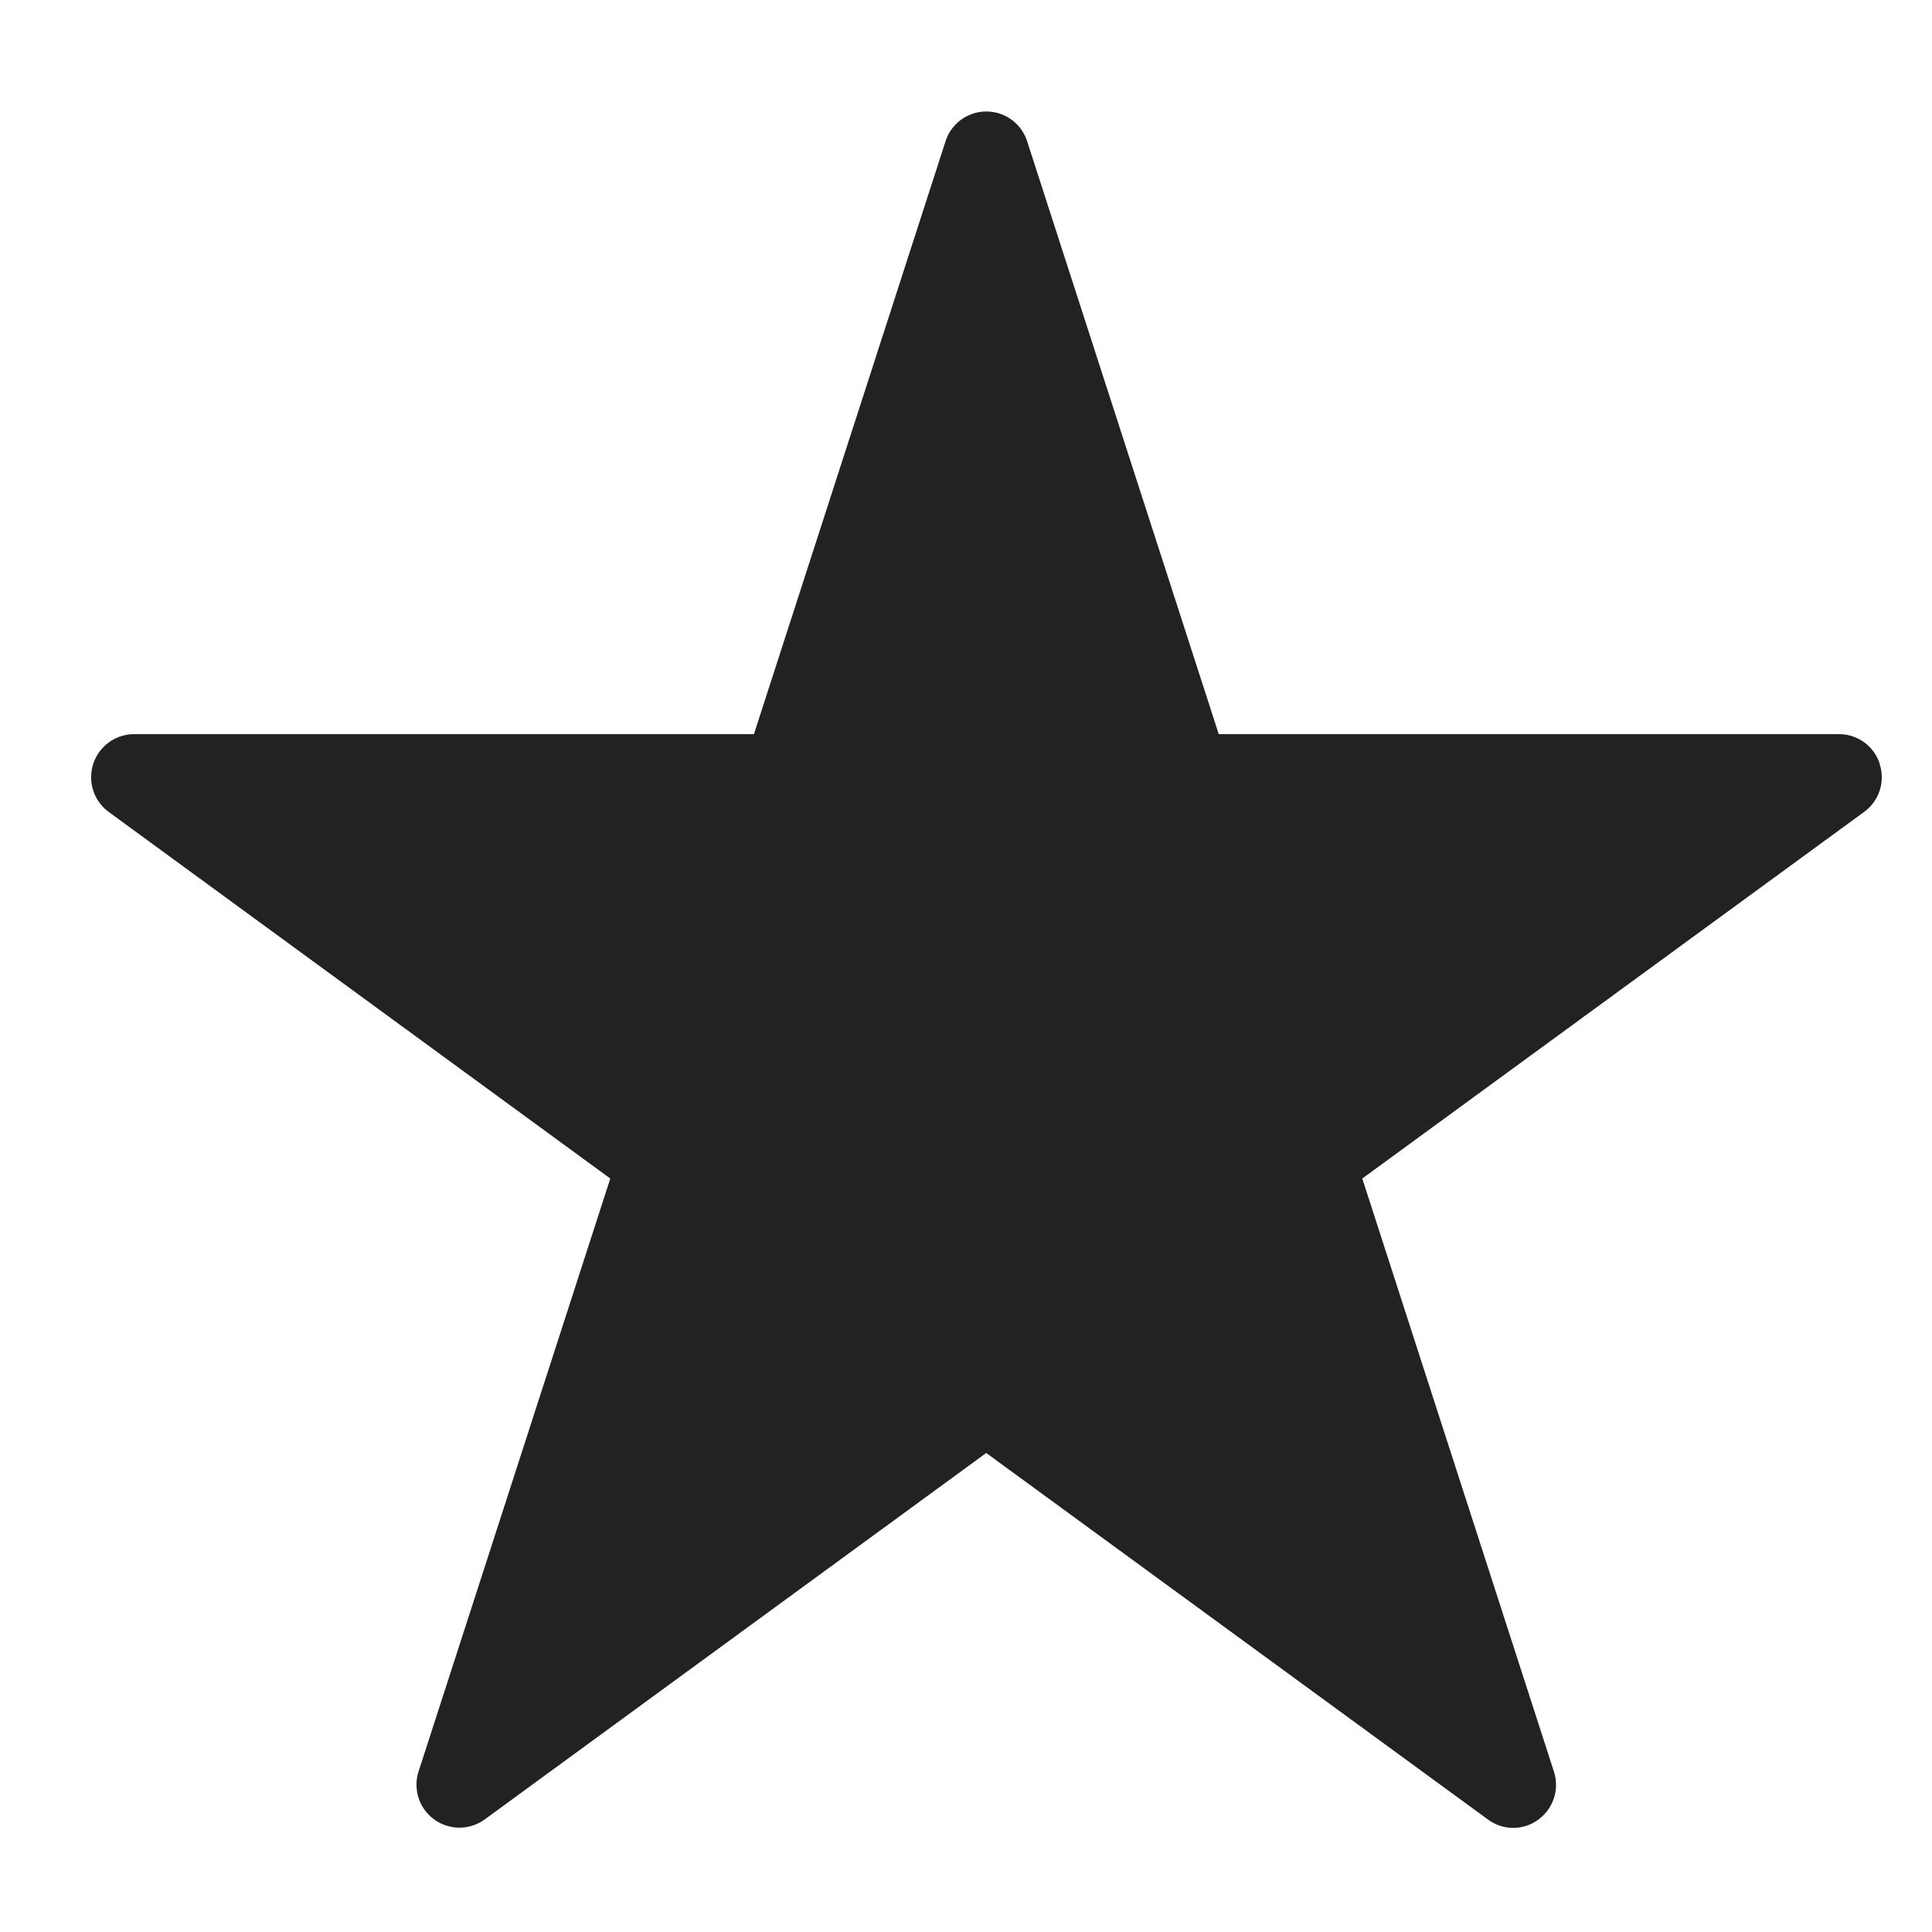 <svg width="22" height="22" viewBox="0 0 17 16" xmlns="http://www.w3.org/2000/svg">
  <title>2E279126-C610-4330-B12C-7B84F3C8D439</title>
  <path fill="#222222" d="M16.54 6.221a.375.375 0 0 0-.358-.261h-5.458L9.037.74a.377.377 0 0 0-.716 0L6.634 5.96H1.176a.379.379 0 0 0-.22.684L5.37 9.87l-1.687 5.218a.378.378 0 0 0 .58.423l4.415-3.226 4.416 3.226a.372.372 0 0 0 .442 0 .378.378 0 0 0 .137-.423L11.987 9.87l4.416-3.226a.377.377 0 0 0 .136-.423"/>
</svg>
